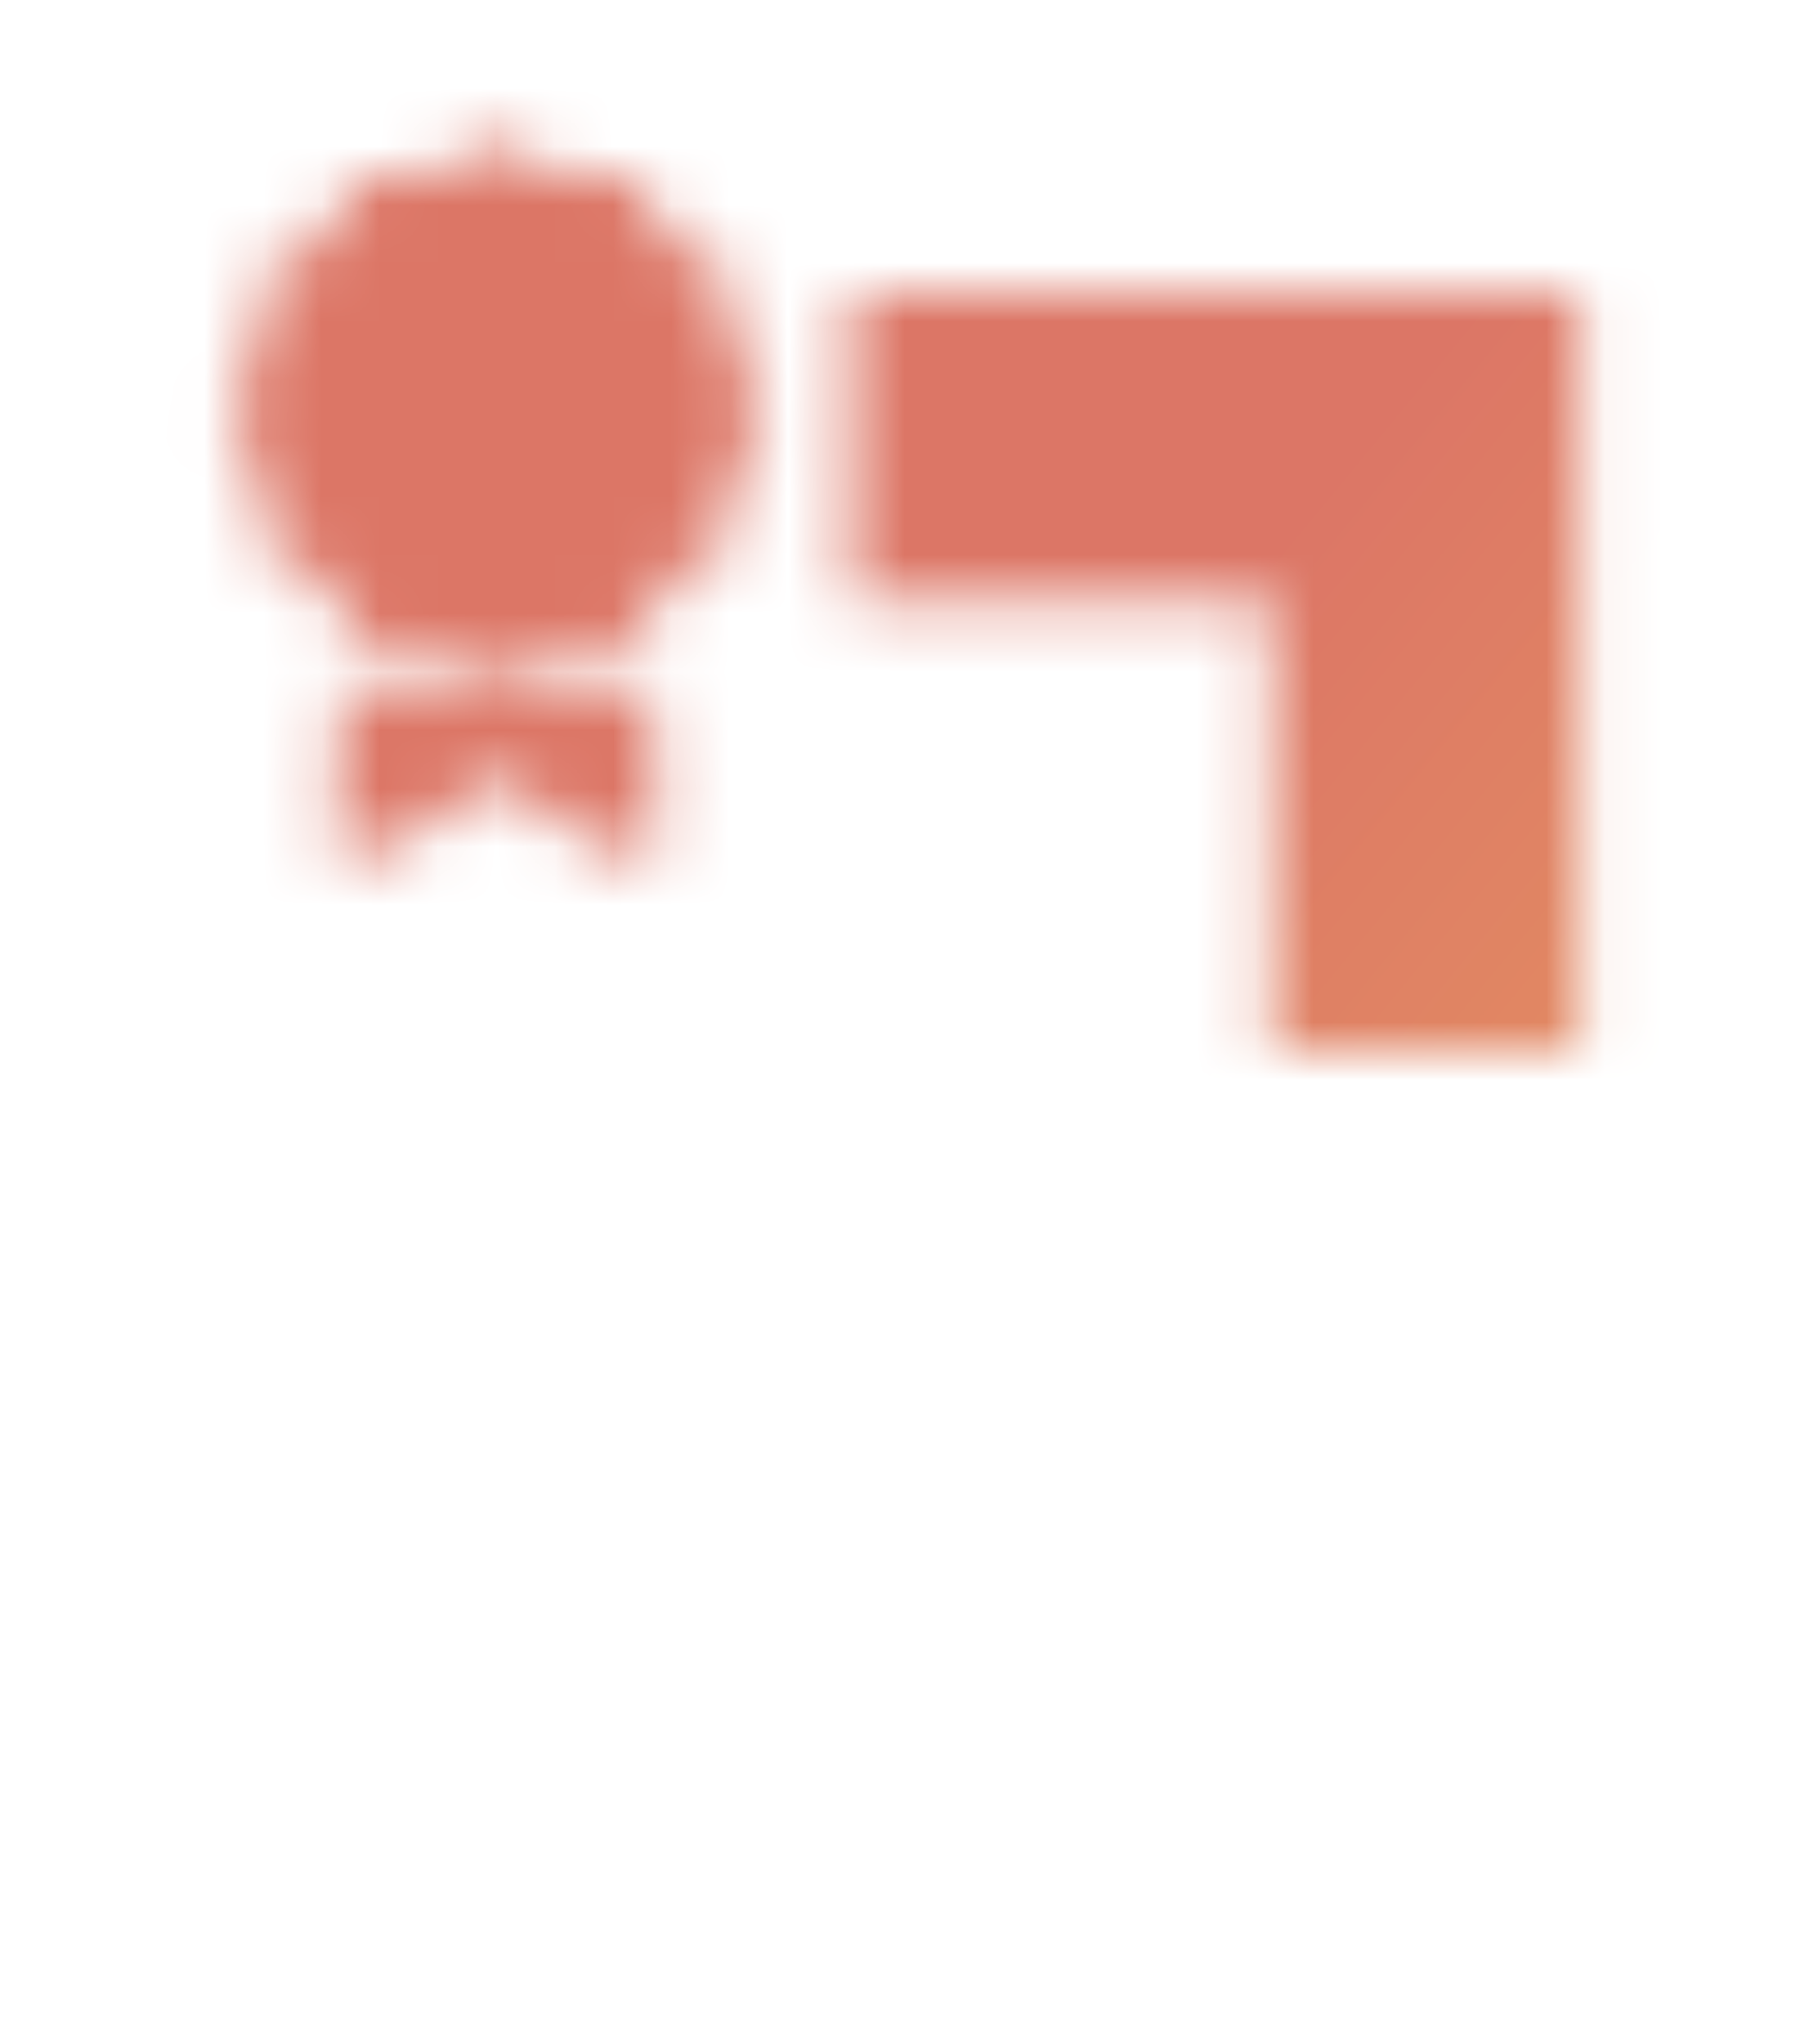 <svg width="31" height="35" viewBox="0 0 31 35" fill="none" xmlns="http://www.w3.org/2000/svg">
<g filter="url(#filter0_d_1_640)">
<mask id="mask0_1_640" style="mask-type:alpha" maskUnits="userSpaceOnUse" x="0" y="1" width="29" height="34">
<mask id="mask1_1_640" style="mask-type:alpha" maskUnits="userSpaceOnUse" x="0" y="4" width="29" height="31">
<mask id="mask2_1_640" style="mask-type:alpha" maskUnits="userSpaceOnUse" x="0" y="14" width="29" height="17">
<rect y="14.437" width="28.588" height="16.563"/>
</mask>
<g mask="url(#mask2_1_640)">
<rect x="2.823" width="26" height="31" fill="url(#paint0_linear_1_640)"/>
</g>
<path d="M14.573 9.292V4H27.073V17H21.798V9.292H14.573Z" fill="#7E382D"/>
</mask>
<g mask="url(#mask1_1_640)">
<rect x="4" y="1" width="25" height="38" fill="url(#paint1_linear_1_640)"/>
</g>
<path d="M10.338 10.75L10.431 12.654V11.461V10.859L10.338 10.75H5.849L5.709 13.594H6.64L8.504 12.304L10.36 13.594H11.291L11.151 10.75H10.338Z" fill="url(#paint2_linear_1_640)"/>
<path d="M12.547 4.934L12.492 3.713L11.463 3.055L10.805 2.026L9.584 1.97L8.5 1.409L7.415 1.971L6.195 2.026L5.537 3.055L4.508 3.713L4.452 4.934L3.891 6.018L4.452 7.103L4.508 8.323L5.537 8.981L6.195 10.01L7.415 10.066L8.5 10.627L9.584 10.066L10.805 10.01L11.463 8.981L12.492 8.323L12.547 7.103L13.109 6.018L12.547 4.934Z" fill="url(#paint3_linear_1_640)"/>
</mask>
<g mask="url(#mask0_1_640)">
<rect x="2" width="28" height="31" fill="url(#paint4_linear_1_640)"/>
</g>
</g>
<defs>
<filter id="filter0_d_1_640" x="0" y="0" width="31" height="34" filterUnits="userSpaceOnUse" color-interpolation-filters="sRGB">
<feFlood flood-opacity="0" result="BackgroundImageFix"/>
<feColorMatrix in="SourceAlpha" type="matrix" values="0 0 0 0 0 0 0 0 0 0 0 0 0 0 0 0 0 0 127 0" result="hardAlpha"/>
<feOffset dy="1"/>
<feGaussianBlur stdDeviation="1"/>
<feColorMatrix type="matrix" values="0 0 0 0 0 0 0 0 0 0 0 0 0 0 0 0 0 0 0.16 0"/>
<feBlend mode="normal" in2="BackgroundImageFix" result="effect1_dropShadow_1_640"/>
<feBlend mode="normal" in="SourceGraphic" in2="effect1_dropShadow_1_640" result="shape"/>
</filter>
<linearGradient id="paint0_linear_1_640" x1="17.42" y1="16.863" x2="33.92" y2="17.394" gradientUnits="userSpaceOnUse">
<stop stop-color="#97493C"/>
<stop offset="1" stop-color="#BC685C"/>
</linearGradient>
<linearGradient id="paint1_linear_1_640" x1="4" y1="1" x2="36.919" y2="7.953" gradientUnits="userSpaceOnUse">
<stop stop-color="#121111"/>
<stop offset="1" stop-color="#494747"/>
</linearGradient>
<linearGradient id="paint2_linear_1_640" x1="5.709" y1="10.75" x2="11.204" y2="14.214" gradientUnits="userSpaceOnUse">
<stop stop-color="#121111"/>
<stop offset="1" stop-color="#494747"/>
</linearGradient>
<linearGradient id="paint3_linear_1_640" x1="3.891" y1="1.409" x2="15.386" y2="5.1" gradientUnits="userSpaceOnUse">
<stop stop-color="#121111"/>
<stop offset="1" stop-color="#494747"/>
</linearGradient>
<linearGradient id="paint4_linear_1_640" x1="14.787" y1="16.792" x2="56.866" y2="51.578" gradientUnits="userSpaceOnUse">
<stop stop-color="#DC7666"/>
<stop offset="1" stop-color="#FBDE53"/>
</linearGradient>
</defs>
</svg>
